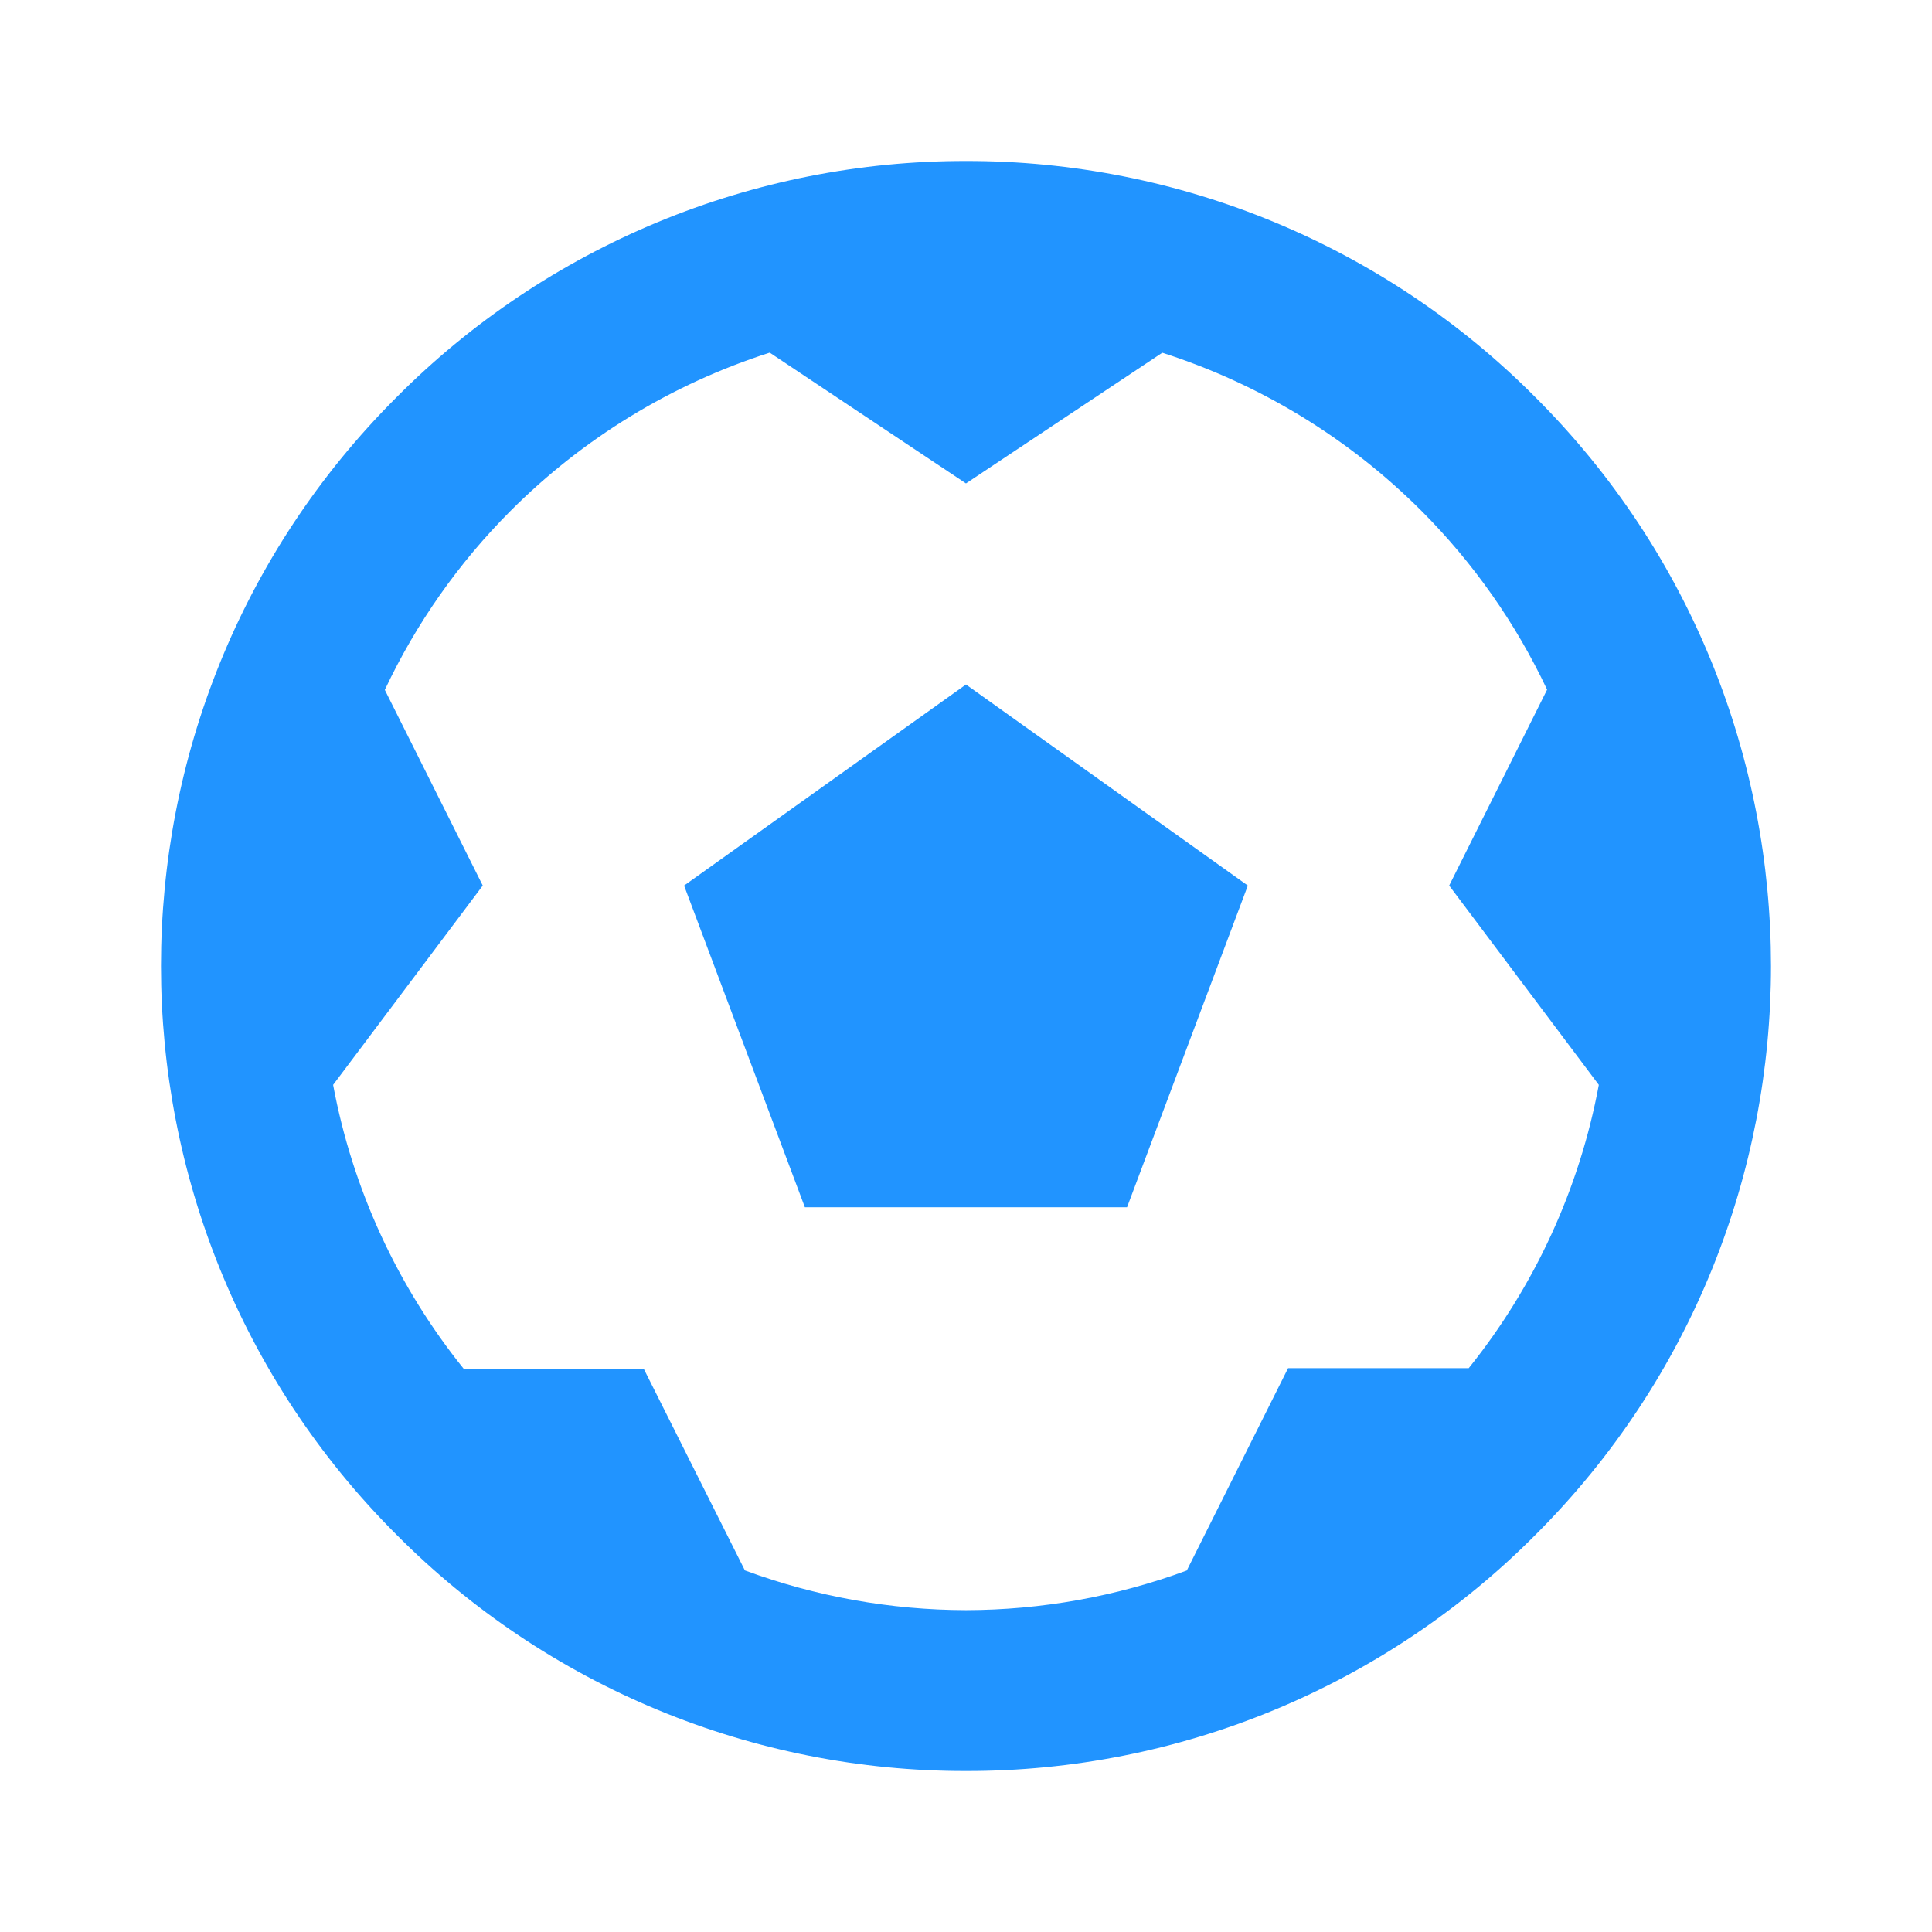 <svg width="120" height="120" viewBox="0 0 120 120" fill="none" xmlns="http://www.w3.org/2000/svg">
<g clip-path="url(#clip0_61_7293)">
<mask id="mask0_61_7293" style="mask-type:luminance" maskUnits="userSpaceOnUse" x="0" y="0" width="120" height="120">
<path d="M120 0H0V120H120V0Z" fill="white"></path>
</mask>
<g mask="url(#mask0_61_7293)">
<path d="M95.368 24.677C90.738 20.016 85.228 16.319 79.158 13.8C73.087 11.281 66.577 9.989 60.003 10C53.428 9.99 46.916 11.282 40.844 13.801C34.772 16.32 29.26 20.017 24.628 24.677C5.124 44.149 5.124 75.846 24.628 95.323C29.26 99.985 34.772 103.682 40.845 106.201C46.919 108.721 53.432 110.012 60.008 110C66.581 110.011 73.092 108.721 79.162 106.202C85.233 103.684 90.743 99.988 95.373 95.328C114.876 75.856 114.876 44.159 95.368 24.677ZM91.226 84.978H80.006L73.714 97.546C69.324 99.166 64.683 99.999 60.003 100.009C55.314 100 50.664 99.165 46.267 97.541L39.989 85.027H28.809C24.685 79.906 21.895 73.844 20.691 67.383L29.985 55.005L23.902 42.85C25.843 38.727 28.481 34.969 31.701 31.741C36.206 27.225 41.729 23.852 47.808 21.904L59.998 30.027L72.193 21.909C78.269 23.858 83.792 27.229 88.3 31.741C91.516 34.965 94.152 38.718 96.093 42.836L90.011 55.005L99.305 67.383C98.106 73.823 95.331 79.868 91.226 84.978Z" fill="#2194FF"></path>
<path d="M42.49 55.005L49.993 74.987H70.002L77.505 55.005L59.998 42.516L42.49 55.005Z" fill="#2194FF"></path>
</g>
</g>
<defs>
<clipPath id="clip0_61_7293">
<rect width="120" height="120" fill="white"></rect>
</clipPath>
</defs>
</svg>
